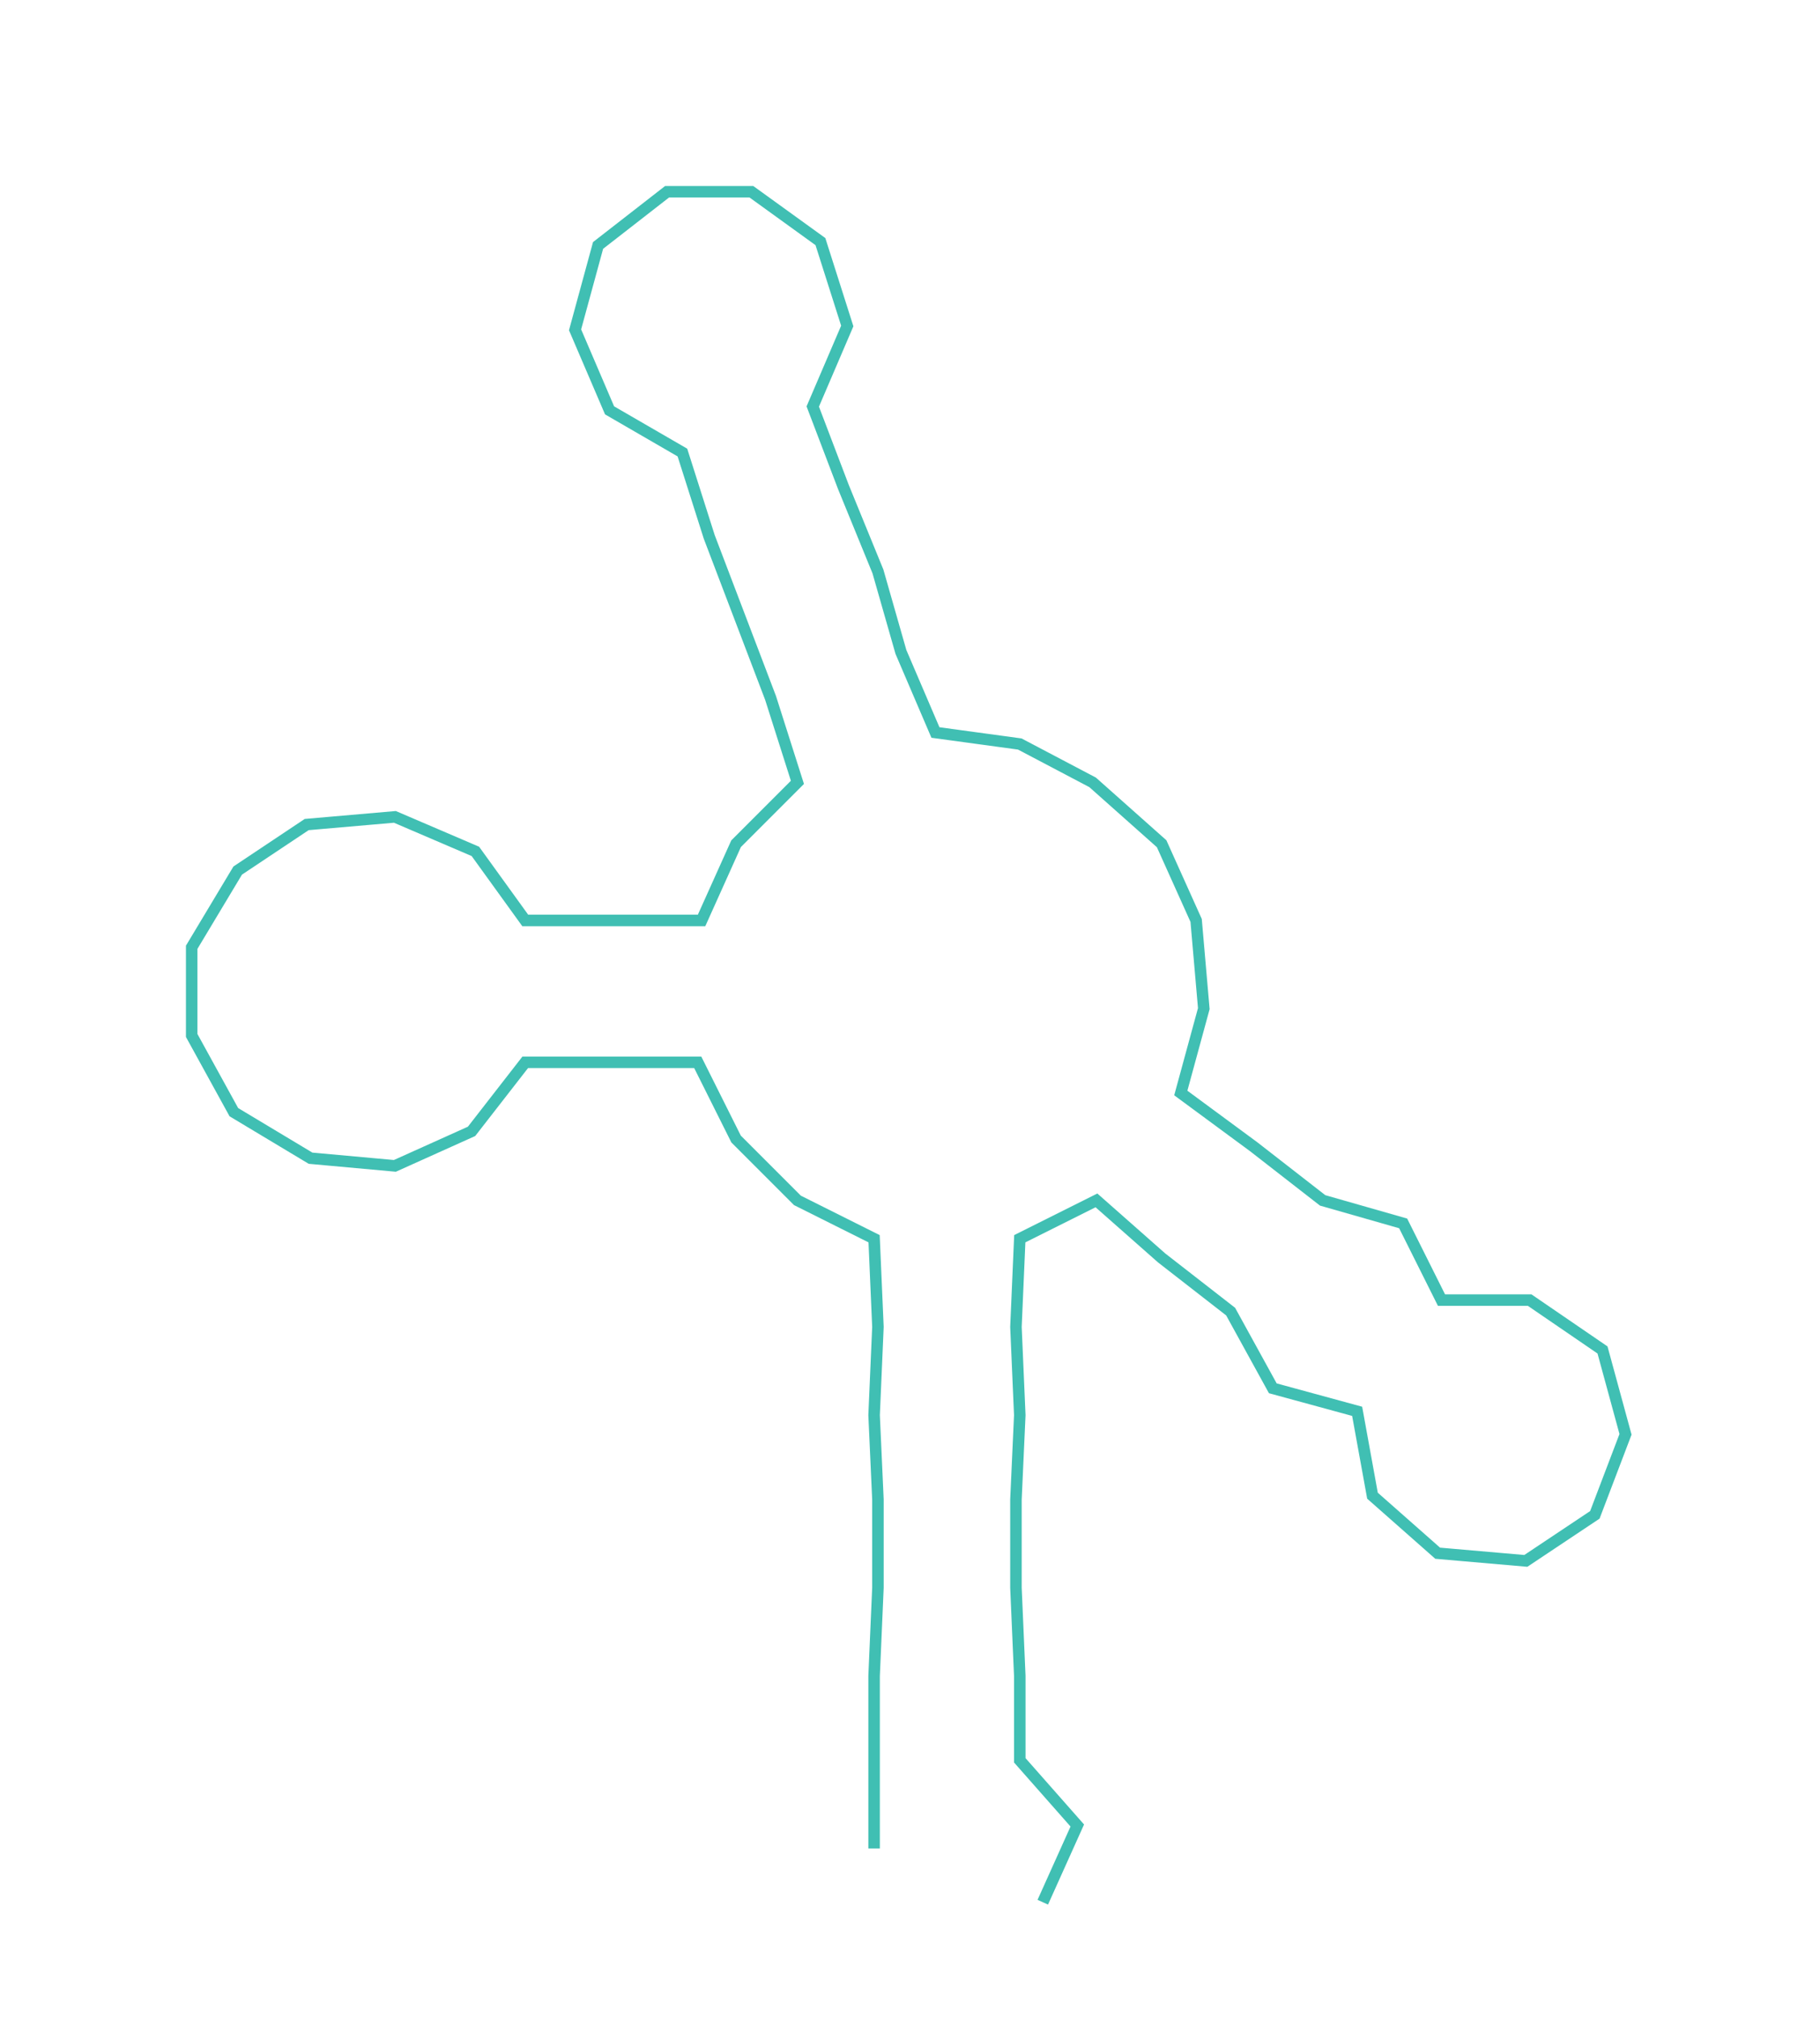 <ns0:svg xmlns:ns0="http://www.w3.org/2000/svg" width="270.667px" height="300px" viewBox="0 0 474.73 526.178"><ns0:path style="stroke:#40bfb3;stroke-width:3px;fill:none;" d="M228 482 L228 482 L228 459 L228 437 L229 414 L229 391 L228 369 L229 346 L228 323 L208 313 L192 297 L182 277 L160 277 L137 277 L123 295 L103 304 L81 302 L61 290 L50 270 L50 247 L62 227 L80 215 L103 213 L124 222 L137 240 L159 240 L183 240 L192 220 L208 204 L201 182 L193 161 L185 140 L178 118 L159 107 L150 86 L156 64 L174 50 L196 50 L214 63 L221 85 L212 106 L220 127 L229 149 L235 170 L244 191 L266 194 L285 204 L303 220 L312 240 L314 263 L308 285 L327 299 L345 313 L366 319 L376 339 L399 339 L418 352 L424 374 L416 395 L398 407 L375 405 L358 390 L354 368 L332 362 L321 342 L303 328 L286 313 L266 323 L265 346 L266 369 L265 391 L265 414 L266 437 L266 459 L281 476 L272 496" /></ns0:svg>